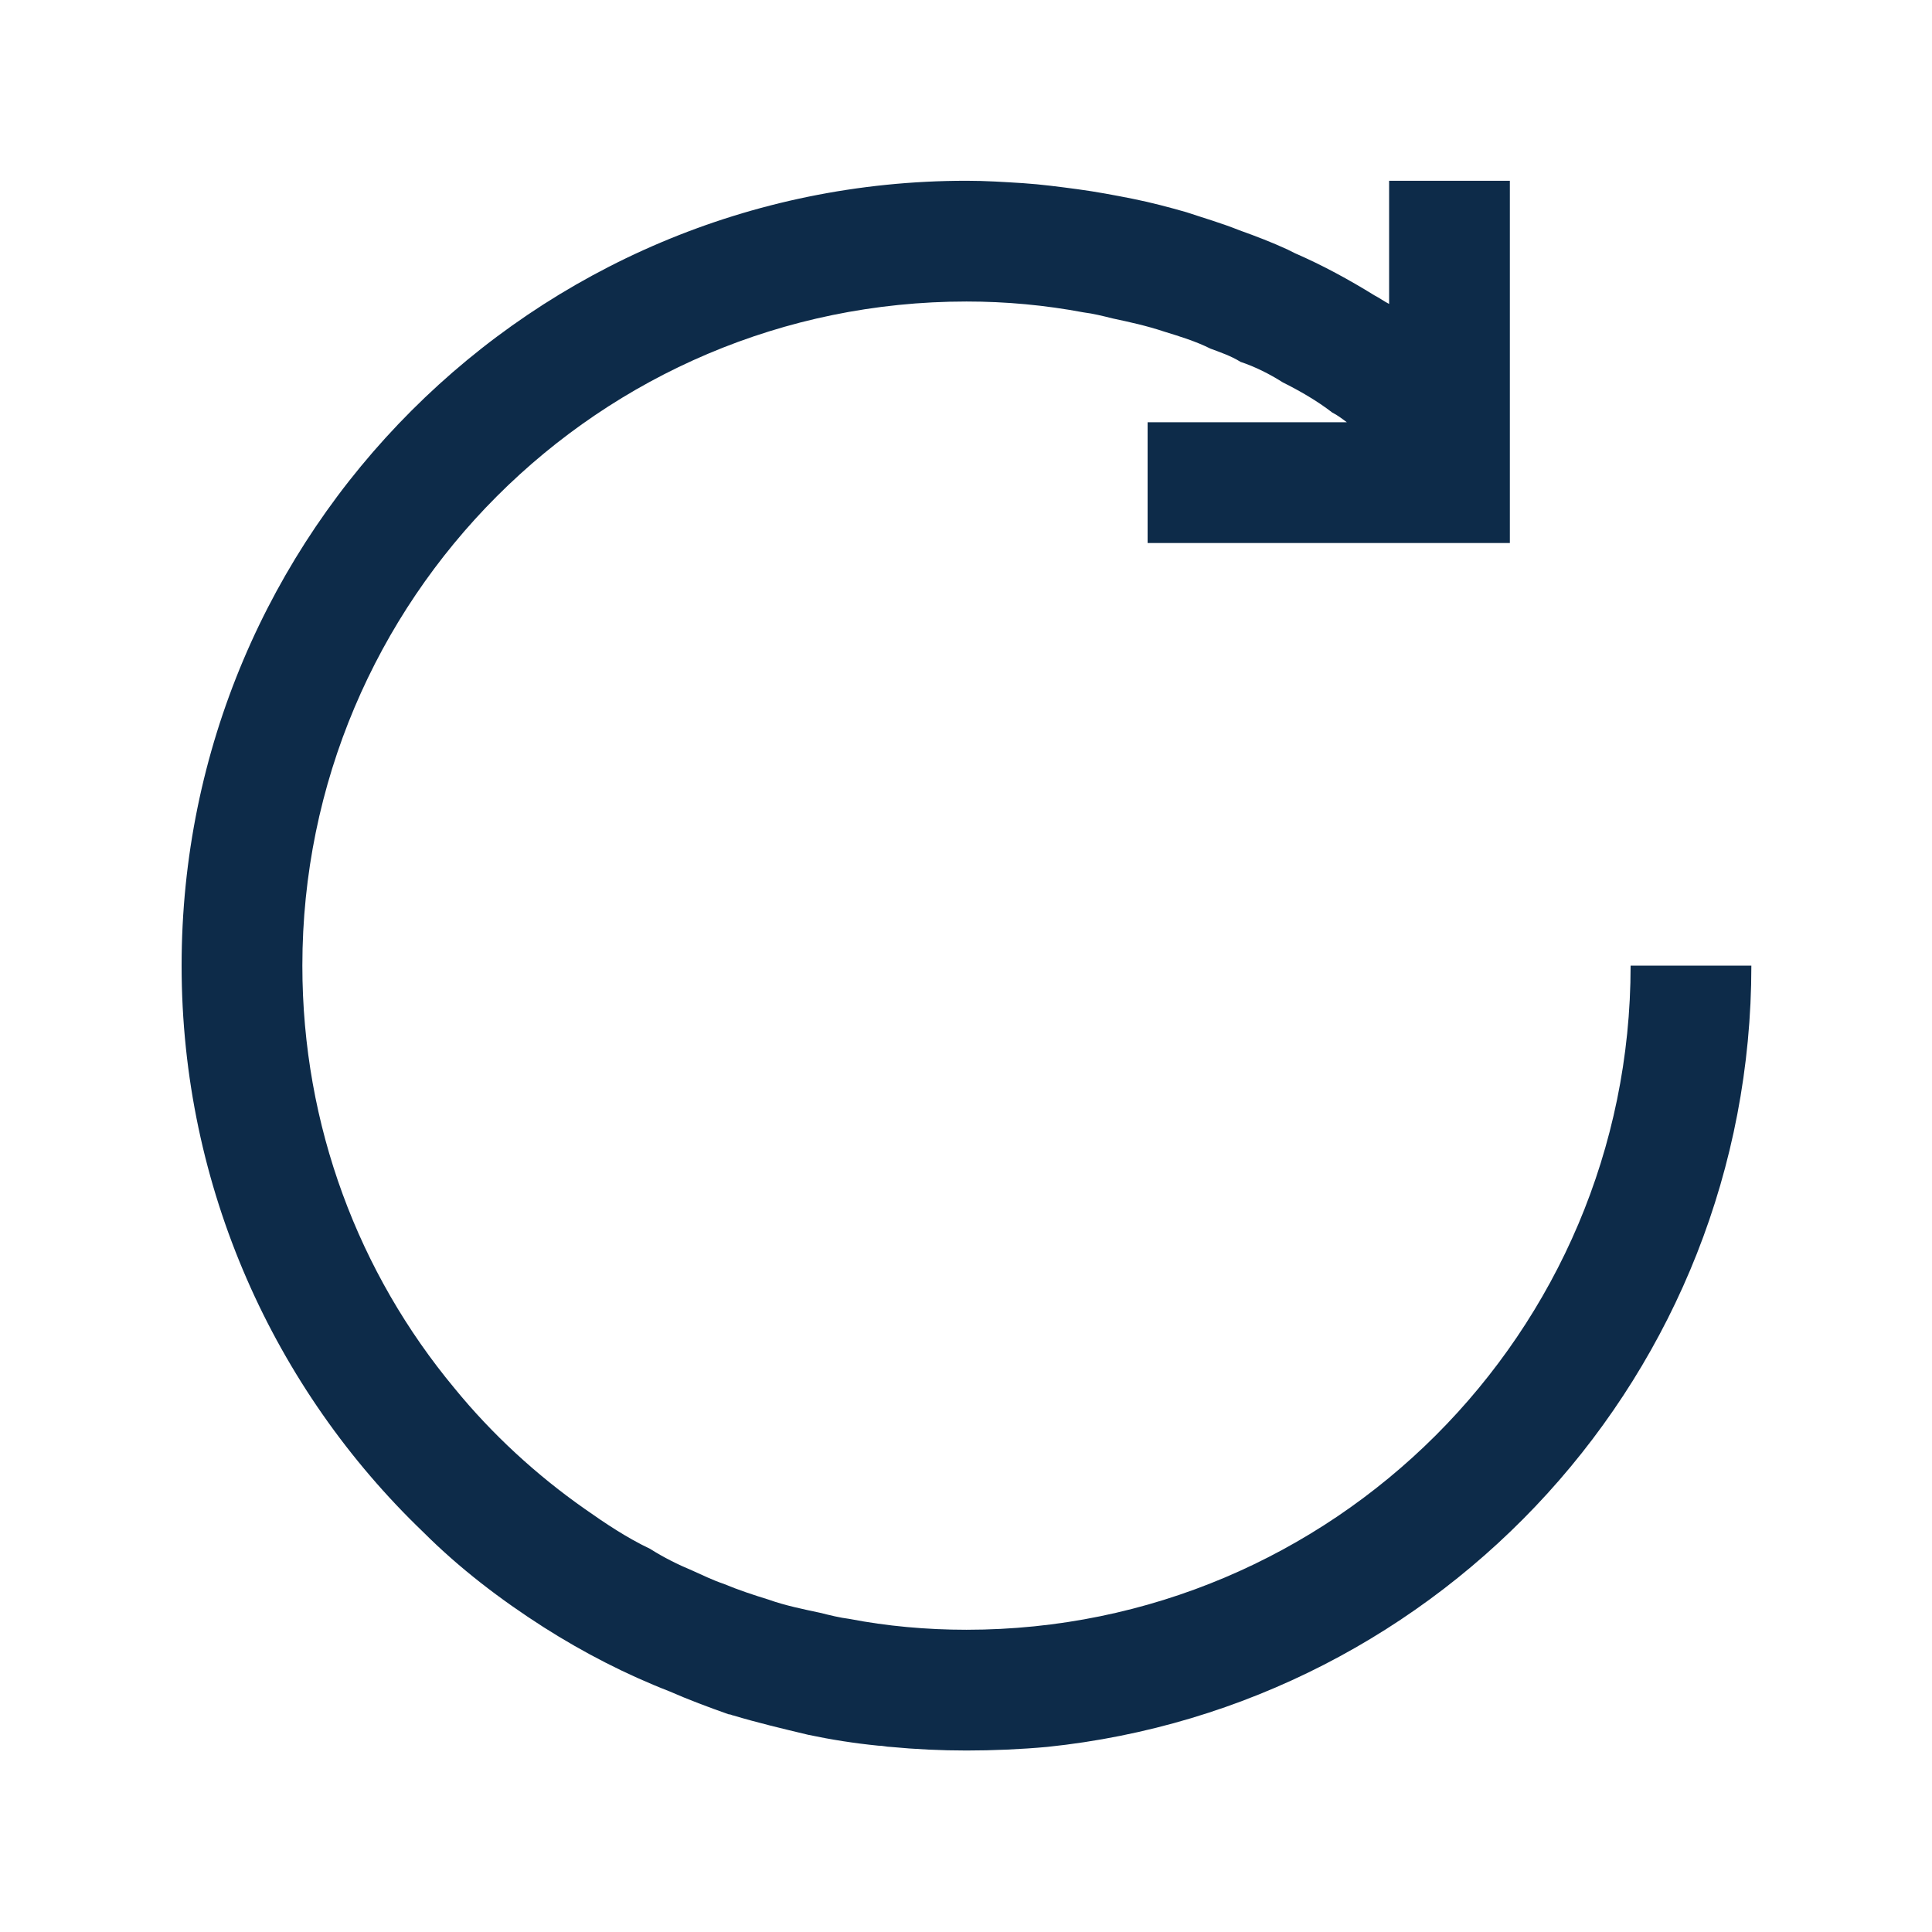 <svg width="16" height="16" viewBox="0 0 16 16" fill="none" xmlns="http://www.w3.org/2000/svg">
<path d="M14.504 7.997C14.504 11.367 11.944 14.127 8.674 14.467C8.454 14.487 8.224 14.497 8.004 14.497C7.794 14.497 7.584 14.487 7.374 14.467C7.344 14.467 7.314 14.457 7.274 14.457C7.074 14.437 6.884 14.407 6.694 14.367C6.484 14.317 6.274 14.267 6.074 14.207C6.064 14.207 6.054 14.197 6.034 14.197C5.864 14.137 5.704 14.077 5.544 14.007C5.184 13.867 4.834 13.687 4.504 13.477C4.144 13.247 3.804 12.987 3.504 12.687C2.274 11.507 1.504 9.837 1.504 7.997C1.504 4.407 4.414 1.497 8.004 1.497C8.164 1.497 8.314 1.507 8.474 1.517C8.624 1.527 8.774 1.547 8.924 1.567C9.074 1.587 9.234 1.617 9.384 1.647C9.534 1.677 9.684 1.717 9.824 1.757C9.974 1.807 10.114 1.847 10.264 1.907C10.404 1.957 10.534 2.007 10.664 2.067C10.684 2.077 10.704 2.087 10.724 2.097C10.954 2.197 11.174 2.317 11.384 2.447C11.424 2.467 11.464 2.497 11.504 2.517V1.497H12.504V4.497H9.504V3.497H11.154C11.114 3.467 11.074 3.437 11.034 3.417C10.904 3.317 10.764 3.237 10.624 3.167C10.514 3.097 10.394 3.037 10.274 2.997C10.194 2.947 10.104 2.917 10.024 2.887C9.904 2.827 9.774 2.787 9.644 2.747C9.494 2.697 9.354 2.667 9.214 2.637C9.134 2.617 9.054 2.597 8.974 2.587C8.654 2.527 8.334 2.497 8.004 2.497C4.964 2.497 2.504 4.967 2.504 7.997C2.504 9.327 2.974 10.547 3.764 11.497C4.074 11.877 4.444 12.217 4.844 12.497C5.014 12.617 5.194 12.737 5.384 12.827C5.494 12.897 5.614 12.957 5.734 13.007C5.824 13.047 5.904 13.087 5.994 13.117C6.114 13.167 6.234 13.207 6.364 13.247C6.504 13.297 6.654 13.327 6.794 13.357C6.874 13.377 6.954 13.397 7.034 13.407C7.344 13.467 7.674 13.497 8.004 13.497C11.034 13.497 13.504 11.037 13.504 7.997H14.504Z" fill="#0D2B49"/>
</svg>
